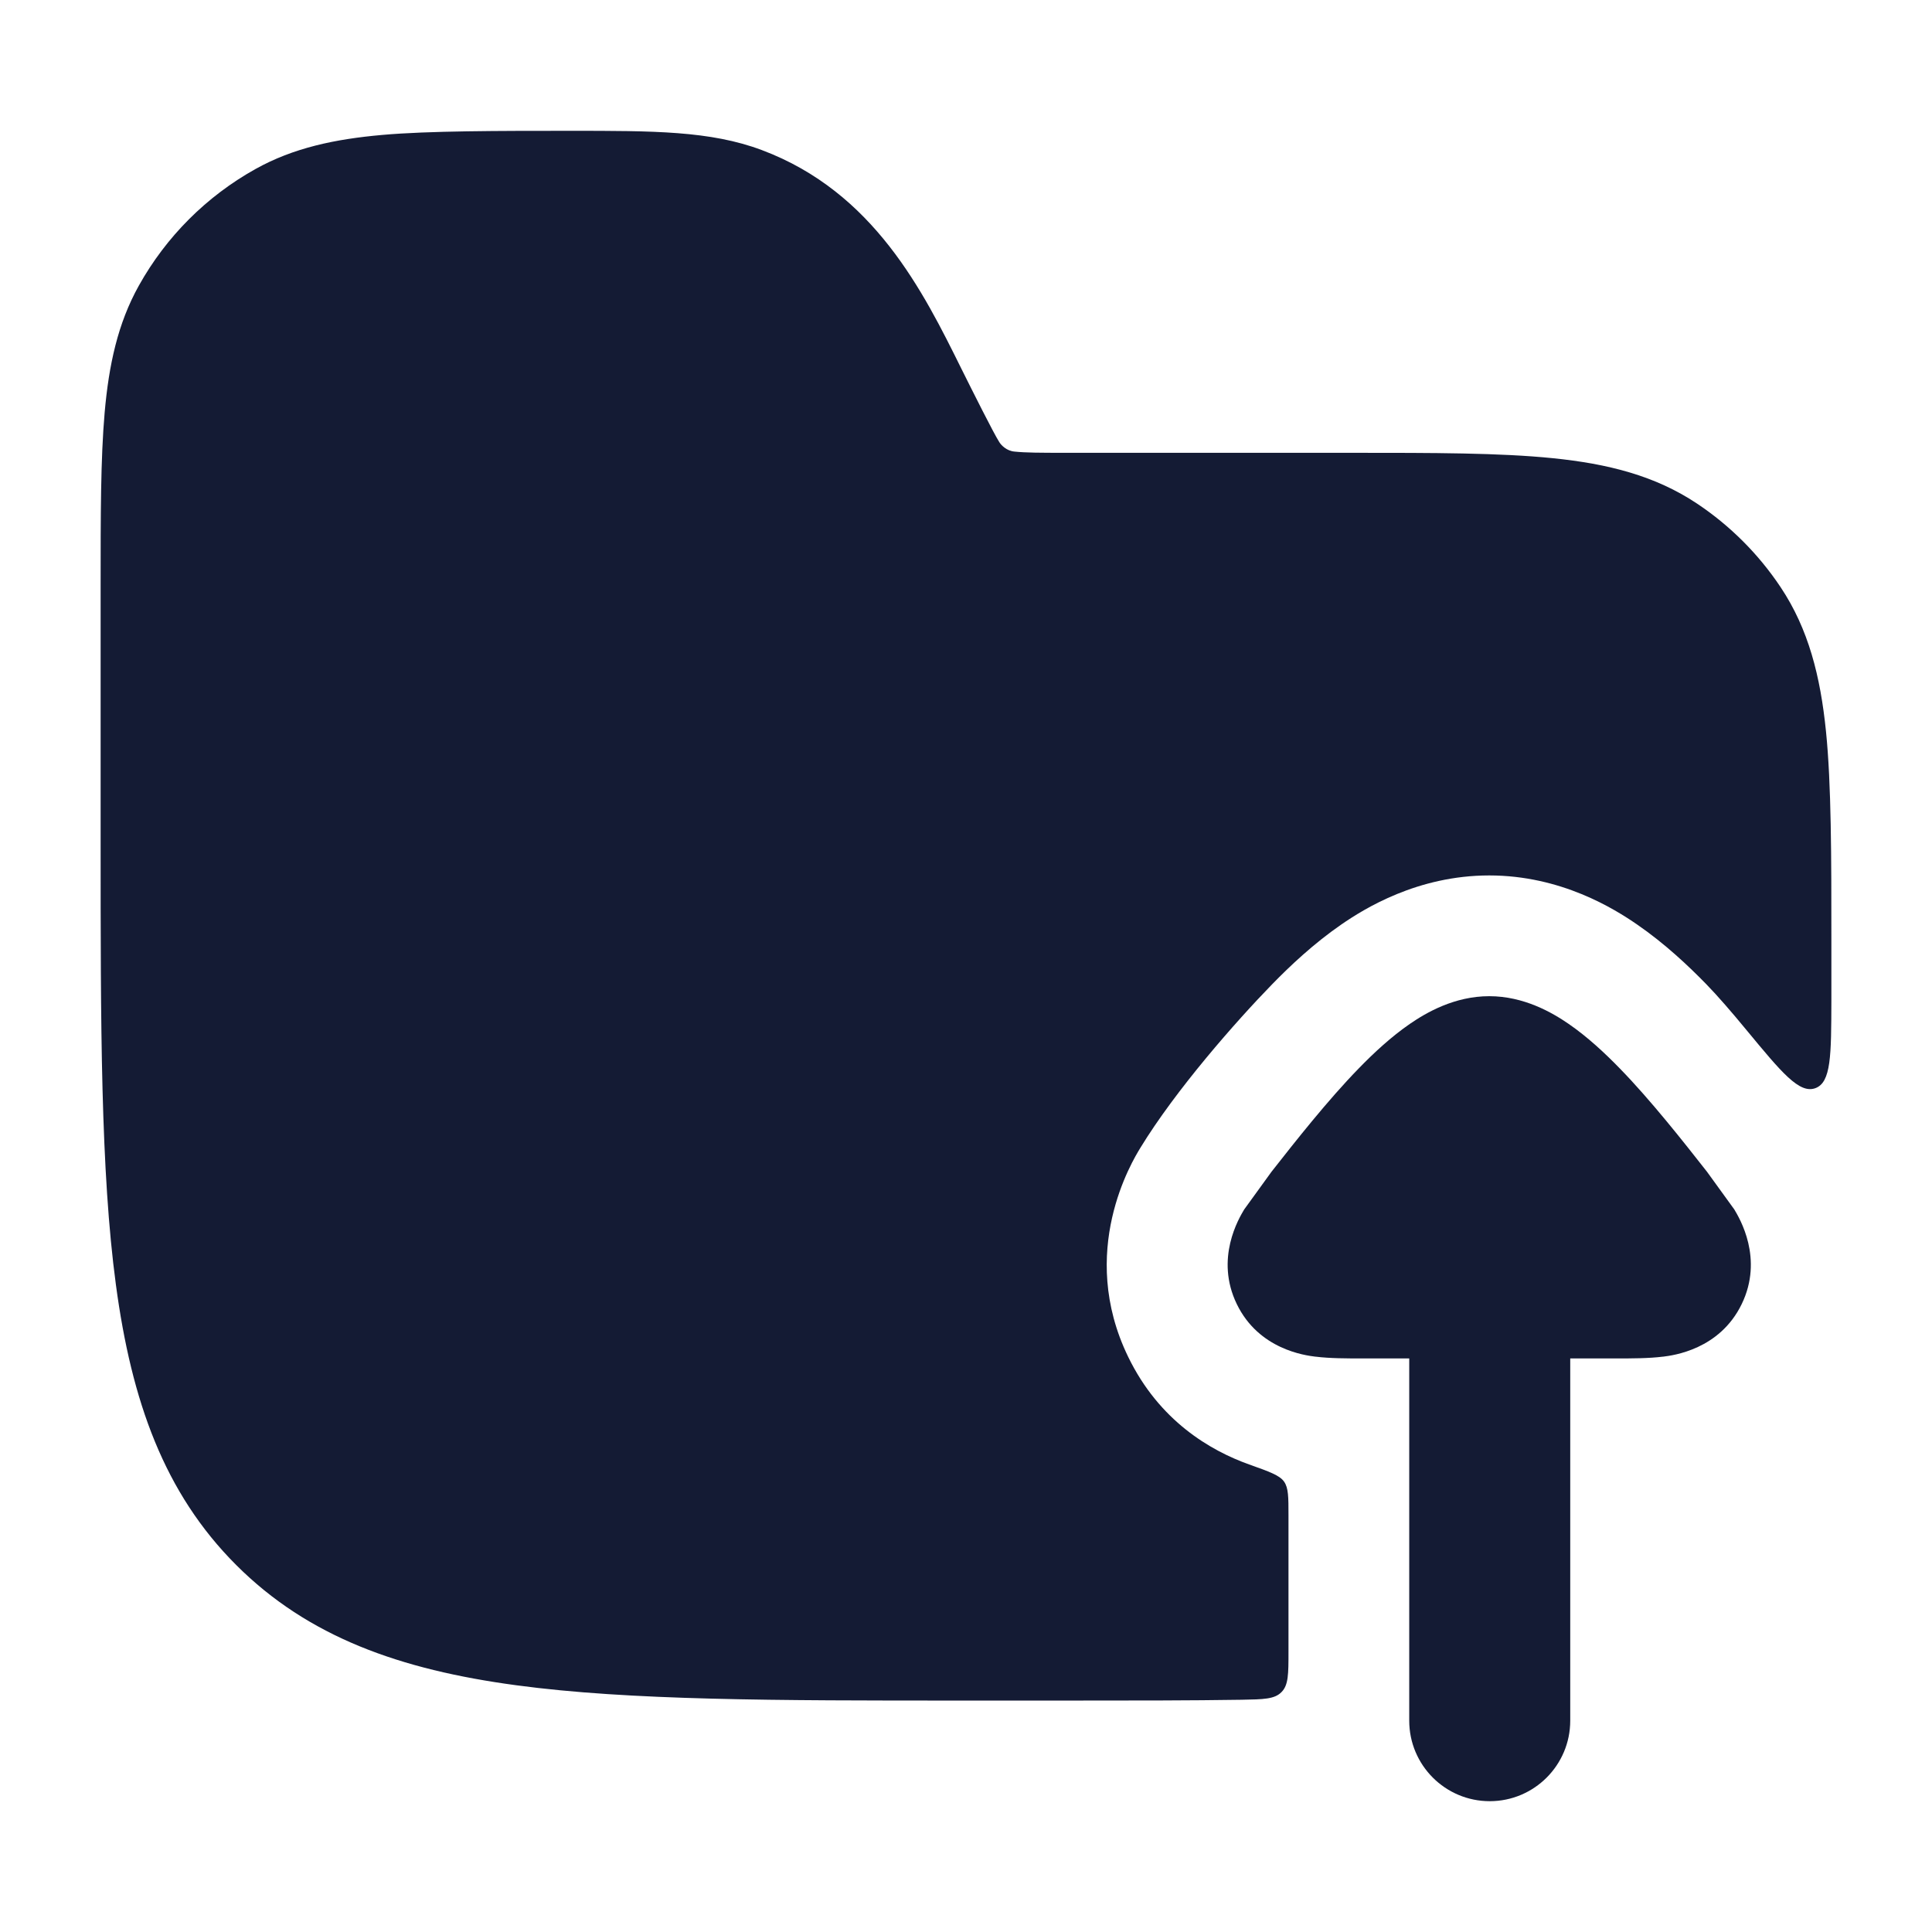 <svg width="24" height="24" viewBox="0 0 24 24" fill="none" xmlns="http://www.w3.org/2000/svg">
<path d="M19.506 21.375C19.506 21.927 19.058 22.375 18.506 22.375C17.954 22.375 17.506 21.927 17.506 21.375L17.506 16.875L16.912 16.875C16.736 16.875 16.52 16.875 16.344 16.853L16.34 16.853C16.214 16.837 15.638 16.765 15.364 16.2C15.089 15.633 15.391 15.133 15.456 15.024L15.795 14.556C16.09 14.18 16.495 13.666 16.876 13.275C17.066 13.079 17.283 12.878 17.514 12.719C17.719 12.578 18.069 12.375 18.5 12.375C18.931 12.375 19.281 12.578 19.486 12.719C19.717 12.878 19.934 13.079 20.124 13.275C20.505 13.666 20.91 14.18 21.205 14.556L21.544 15.024C21.609 15.133 21.911 15.633 21.636 16.2C21.362 16.765 20.786 16.837 20.66 16.853L20.656 16.853C20.48 16.875 20.264 16.875 20.088 16.875L19.506 16.875L19.506 21.375Z" fill="#141B34"/>
<path d="M9.463 1.864C8.824 1.624 8.112 1.625 7.083 1.625C6.204 1.625 5.322 1.625 4.75 1.676C4.16 1.728 3.644 1.837 3.173 2.1C2.565 2.439 2.064 2.94 1.725 3.548C1.462 4.019 1.352 4.535 1.3 5.125C1.25 5.697 1.25 6.406 1.25 7.285V10.432C1.25 12.741 1.25 14.55 1.44 15.961C1.634 17.406 2.039 18.546 2.934 19.441C3.829 20.336 4.969 20.741 6.414 20.935C7.825 21.125 9.634 21.125 11.943 21.125H13.292C14.077 21.125 14.784 21.125 15.424 21.115C15.697 21.11 15.833 21.108 15.919 21.02C16.006 20.933 16.006 20.795 16.006 20.519L16.006 18.826C16.006 18.597 16.006 18.483 15.951 18.405C15.896 18.327 15.77 18.282 15.517 18.192C15.036 18.02 14.4 17.651 14.014 16.854C13.38 15.547 14.066 14.423 14.166 14.259C14.605 13.539 15.355 12.687 15.801 12.229C16.023 12.001 16.318 11.722 16.663 11.484C16.946 11.289 17.608 10.875 18.5 10.875C19.392 10.875 20.053 11.289 20.336 11.484C20.682 11.722 20.977 12.001 21.199 12.229C21.338 12.372 21.513 12.574 21.695 12.795C22.133 13.325 22.351 13.589 22.55 13.518C22.748 13.447 22.748 13.11 22.75 12.434C22.75 12.187 22.75 11.932 22.75 11.667C22.75 10.648 22.75 9.744 22.683 9.085C22.614 8.404 22.467 7.814 22.118 7.292C21.844 6.882 21.493 6.531 21.083 6.257C20.561 5.908 19.971 5.761 19.291 5.692C18.631 5.625 17.809 5.625 16.791 5.625L13.236 5.625C12.92 5.625 12.74 5.624 12.606 5.61C12.504 5.603 12.435 5.528 12.413 5.491C12.341 5.378 12.084 4.864 11.943 4.581C11.47 3.626 10.858 2.387 9.463 1.864Z" fill="#141B34"/>
</svg>
